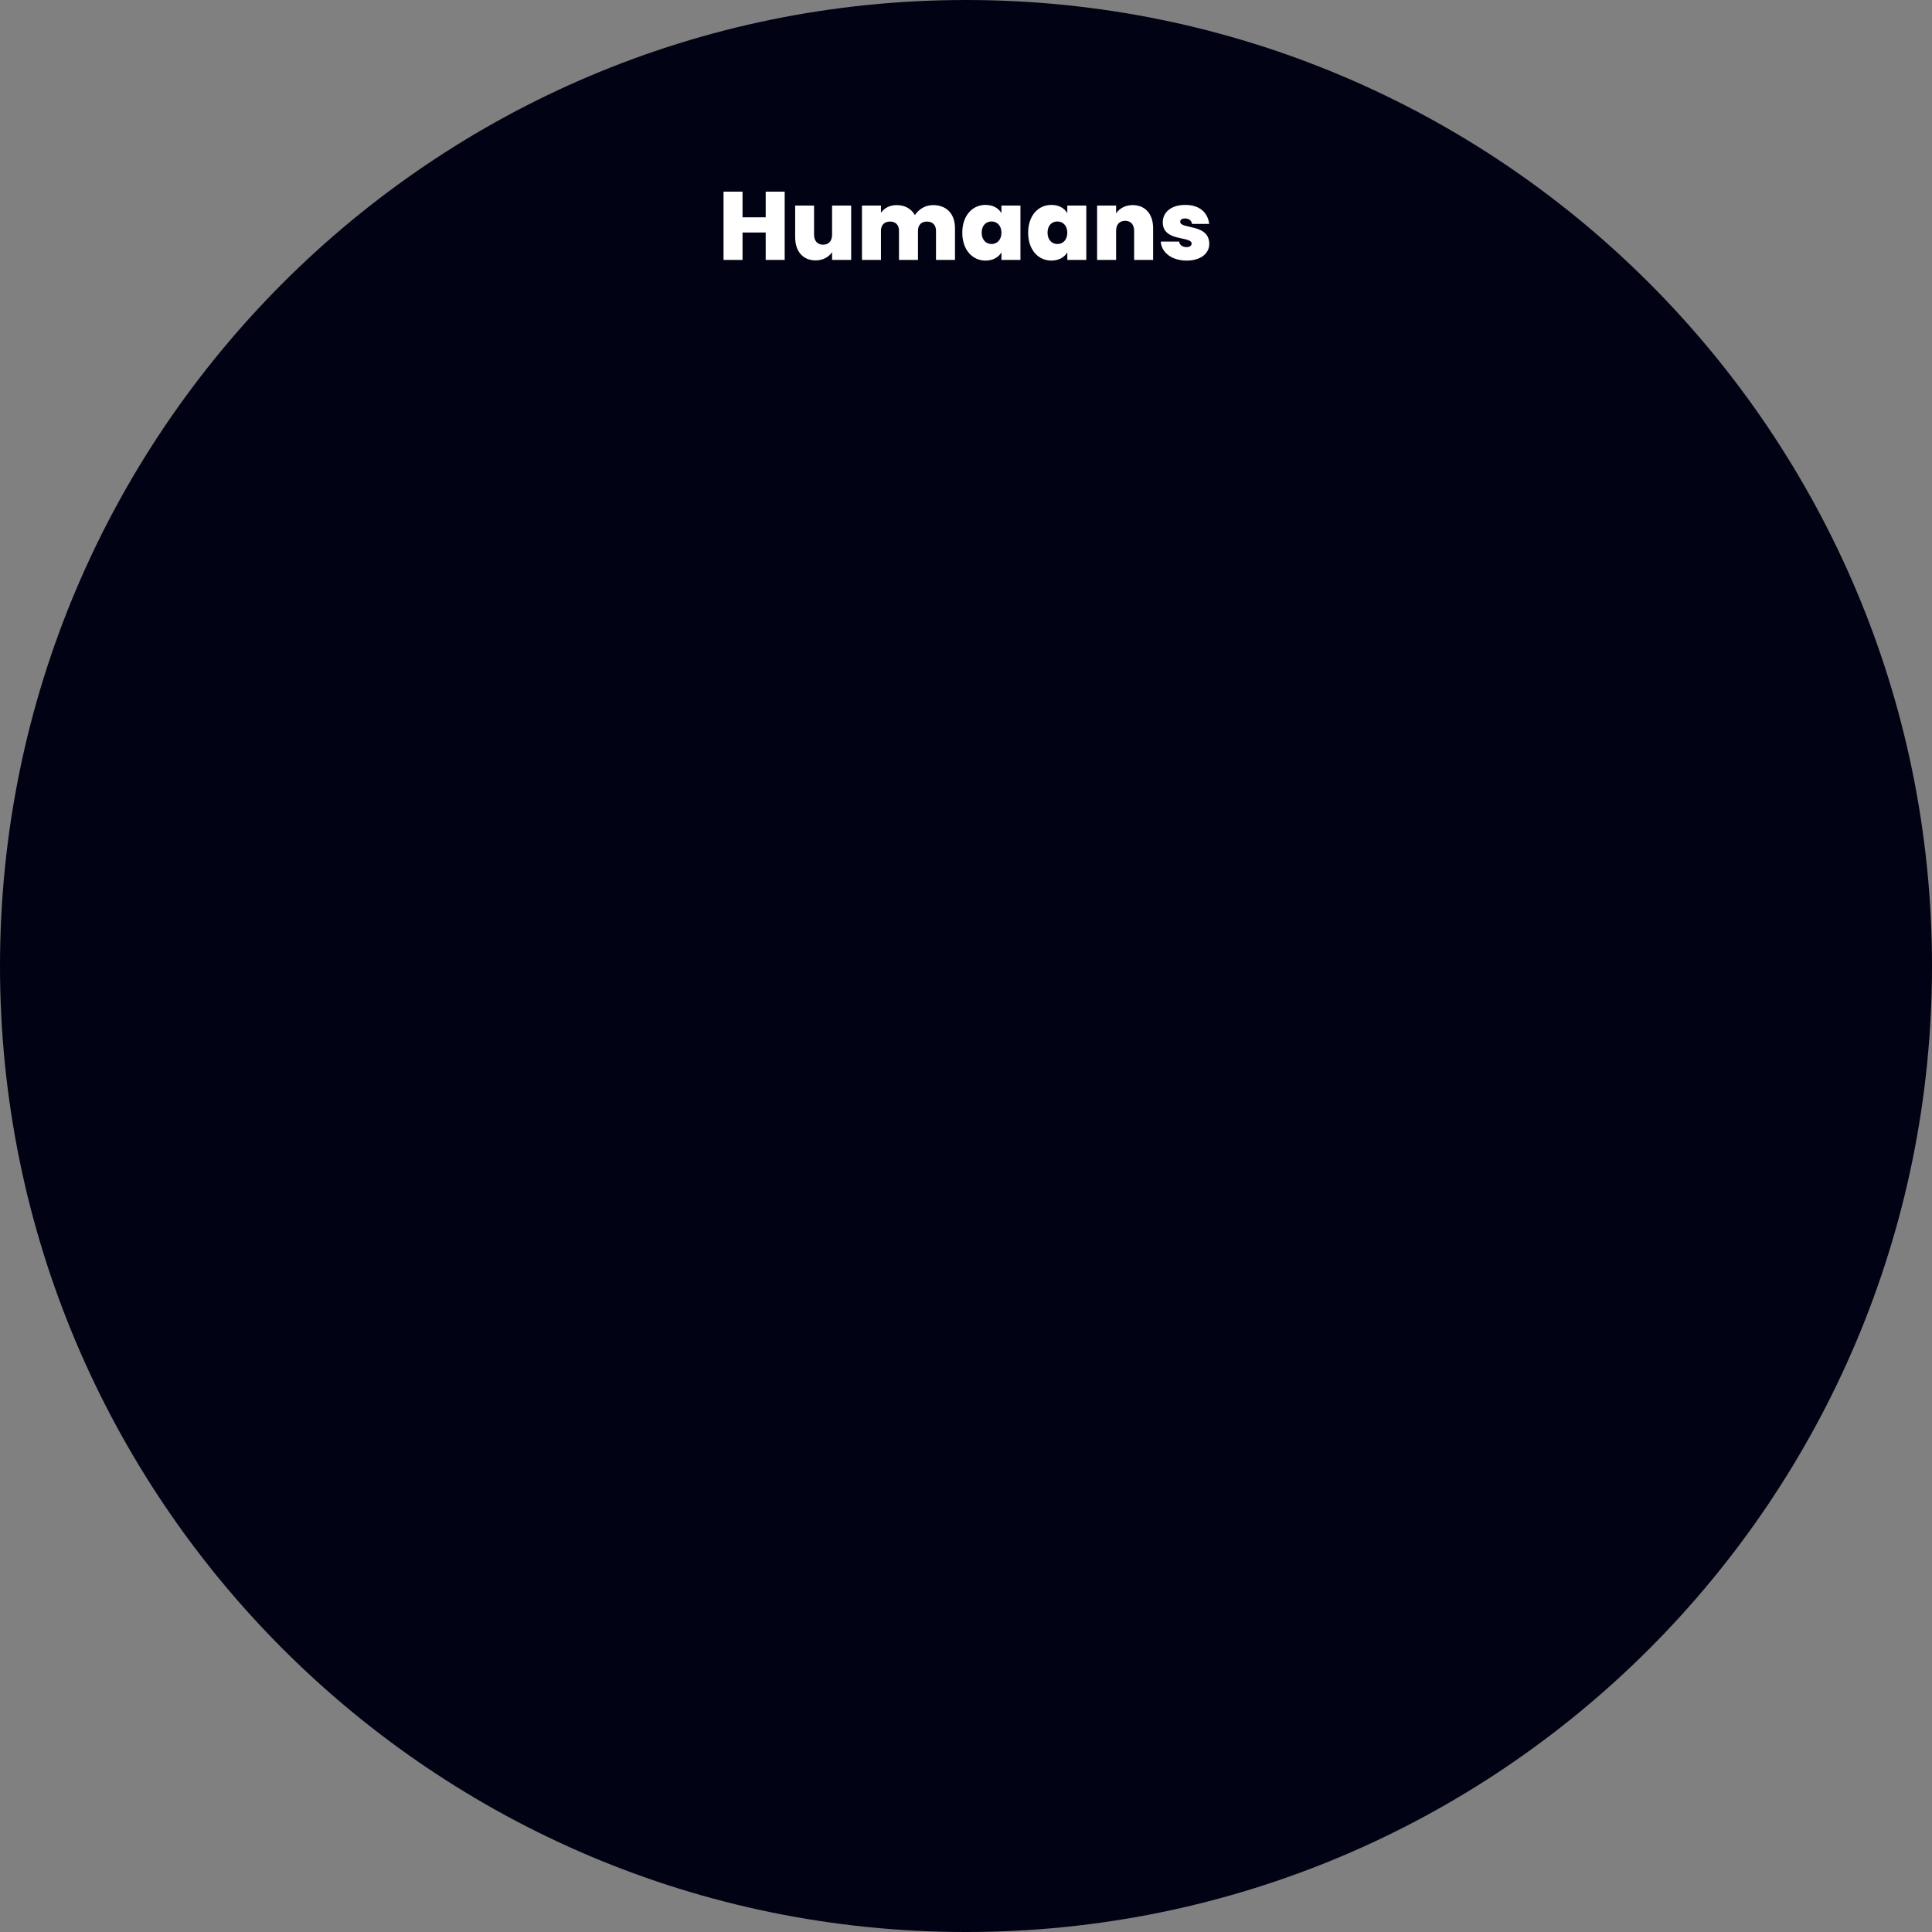 <svg width="802" height="802" viewBox="0 0 802 802" fill="none" xmlns="http://www.w3.org/2000/svg">
<rect x="0" y="0" width="802" height="802" fill="#808080" stroke="none"/>
<g clip-path="url(#clip0_121_2)">
<path d="M401 802C622.466 802 802 622.466 802 401C802 179.534 622.466 0 401 0C179.534 0 0 179.534 0 401C0 622.466 179.534 802 401 802Z" fill="#010314"/>
<path d="M317.848 107.89H325.732V79.553H317.848V90.205H308.235V79.553H300.351V107.89H308.235V96.515H317.848V107.89ZM353.331 85.341H345.407V97.44C345.407 100.052 343.959 101.58 341.666 101.58C339.414 101.58 337.926 100.052 337.926 97.44V85.341H330.082V98.445C330.082 104.393 333.34 108.091 338.569 108.091C341.747 108.091 344.12 106.604 345.407 104.674V107.89H353.331V85.341ZM388.547 107.89H396.431V94.747C396.431 88.838 393.012 85.14 387.3 85.14C383.962 85.14 381.307 86.99 379.779 89.28C378.29 86.668 375.636 85.14 372.258 85.14C369.2 85.14 366.988 86.507 365.701 88.316V85.341H357.817V107.89H365.701V95.792C365.701 93.34 367.149 91.973 369.482 91.973C371.735 91.973 373.183 93.34 373.183 95.792V107.89H381.066V95.792C381.066 93.34 382.514 91.973 384.807 91.973C387.059 91.973 388.547 93.34 388.547 95.792V107.89ZM399.463 96.596C399.463 103.79 403.726 108.171 409.076 108.171C412.253 108.171 414.546 106.765 415.712 104.755V107.89H423.596V85.341H415.712V88.477C414.546 86.467 412.294 85.06 409.076 85.06C403.726 85.06 399.463 89.401 399.463 96.596ZM415.712 96.596C415.712 99.65 413.822 101.298 411.61 101.298C409.357 101.298 407.507 99.61 407.507 96.596C407.507 93.541 409.357 91.933 411.61 91.933C413.822 91.933 415.712 93.581 415.712 96.596ZM426.801 96.596C426.801 103.79 431.065 108.171 436.414 108.171C439.592 108.171 441.885 106.765 443.051 104.755V107.89H450.934V85.341H443.051V88.477C441.885 86.467 439.632 85.06 436.414 85.06C431.065 85.06 426.801 89.401 426.801 96.596ZM443.051 96.596C443.051 99.65 441.16 101.298 438.948 101.298C436.696 101.298 434.846 99.61 434.846 96.596C434.846 93.541 436.696 91.933 438.948 91.933C441.16 91.933 443.051 93.581 443.051 96.596ZM470.792 107.89H478.675V94.747C478.675 88.838 475.417 85.14 470.188 85.14C467.011 85.14 464.638 86.627 463.31 88.557V85.341H455.427V107.89H463.31V95.792C463.31 93.179 464.758 91.652 467.091 91.652C469.344 91.652 470.792 93.179 470.792 95.792V107.89ZM501.986 101.258C501.946 92.697 489.919 95.269 489.919 92.054C489.919 91.21 490.603 90.687 491.89 90.687C493.58 90.687 494.585 91.531 494.826 92.938H501.946C501.423 88.477 498.205 85.06 492.051 85.06C485.937 85.06 482.679 88.316 482.679 92.255C482.679 100.534 494.666 97.841 494.666 101.138C494.666 101.941 493.901 102.584 492.574 102.584C490.925 102.584 489.678 101.78 489.477 100.293H481.835C482.156 104.795 486.34 108.171 492.614 108.171C498.446 108.171 501.986 105.197 501.986 101.258Z" fill="white"/>
</g>
<defs>
<clipPath id="clip0_121_2">
<rect width="802" height="802" fill="white"/>
</clipPath>
</defs>
</svg>

